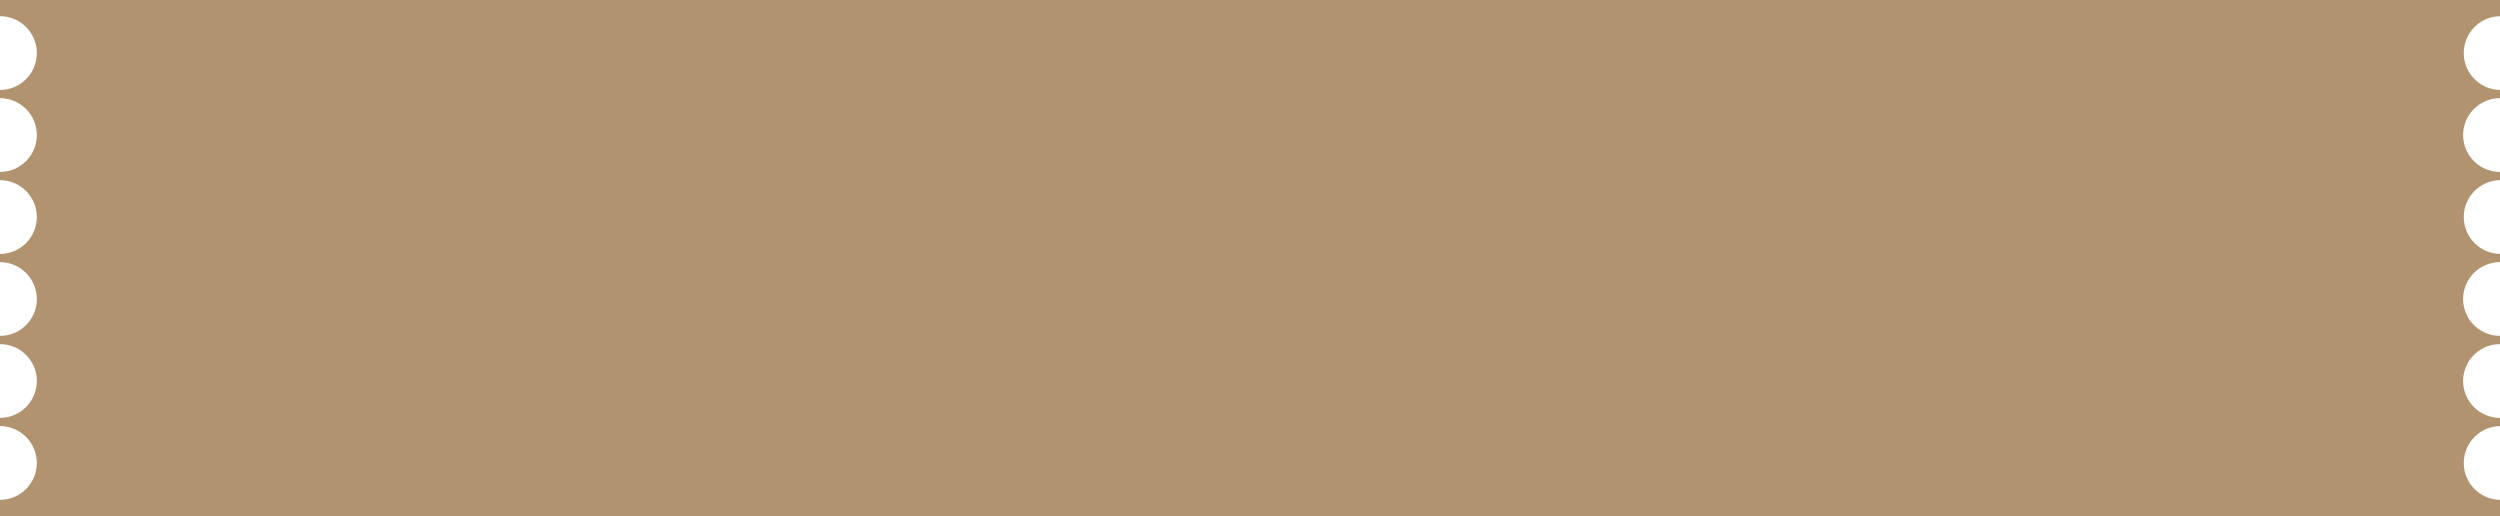<svg xmlns="http://www.w3.org/2000/svg" width="218" height="45" viewBox="0 0 218 45" preserveAspectRatio="none">
  <path id="Path_3791" data-name="Path 3791" d="M218,0H0V1.414A3.212,3.212,0,0,1,3.209,4.628h0A3.212,3.212,0,0,1,0,7.843v.72a3.212,3.212,0,0,1,3.209,3.214h0A3.211,3.211,0,0,1,0,14.991H0v.721a3.211,3.211,0,0,1,3.209,3.212v0A3.212,3.212,0,0,1,0,22.14v.72a3.213,3.213,0,0,1,3.209,3.215A3.212,3.212,0,0,1,0,29.289v.72a3.212,3.212,0,0,1,3.209,3.214A3.212,3.212,0,0,1,0,36.437v.72a3.213,3.213,0,0,1,3.209,3.215A3.212,3.212,0,0,1,0,43.586V45H218V43.586a3.215,3.215,0,0,1,0-6.429v-.72a3.214,3.214,0,0,1,0-6.428v-.721a3.214,3.214,0,0,1,0-6.428v-.72a3.215,3.215,0,0,1,0-6.429v-.72a3.214,3.214,0,0,1,0-6.428v-.72a3.215,3.215,0,0,1,0-6.429Z" fill="#b2936f"/>
</svg>
